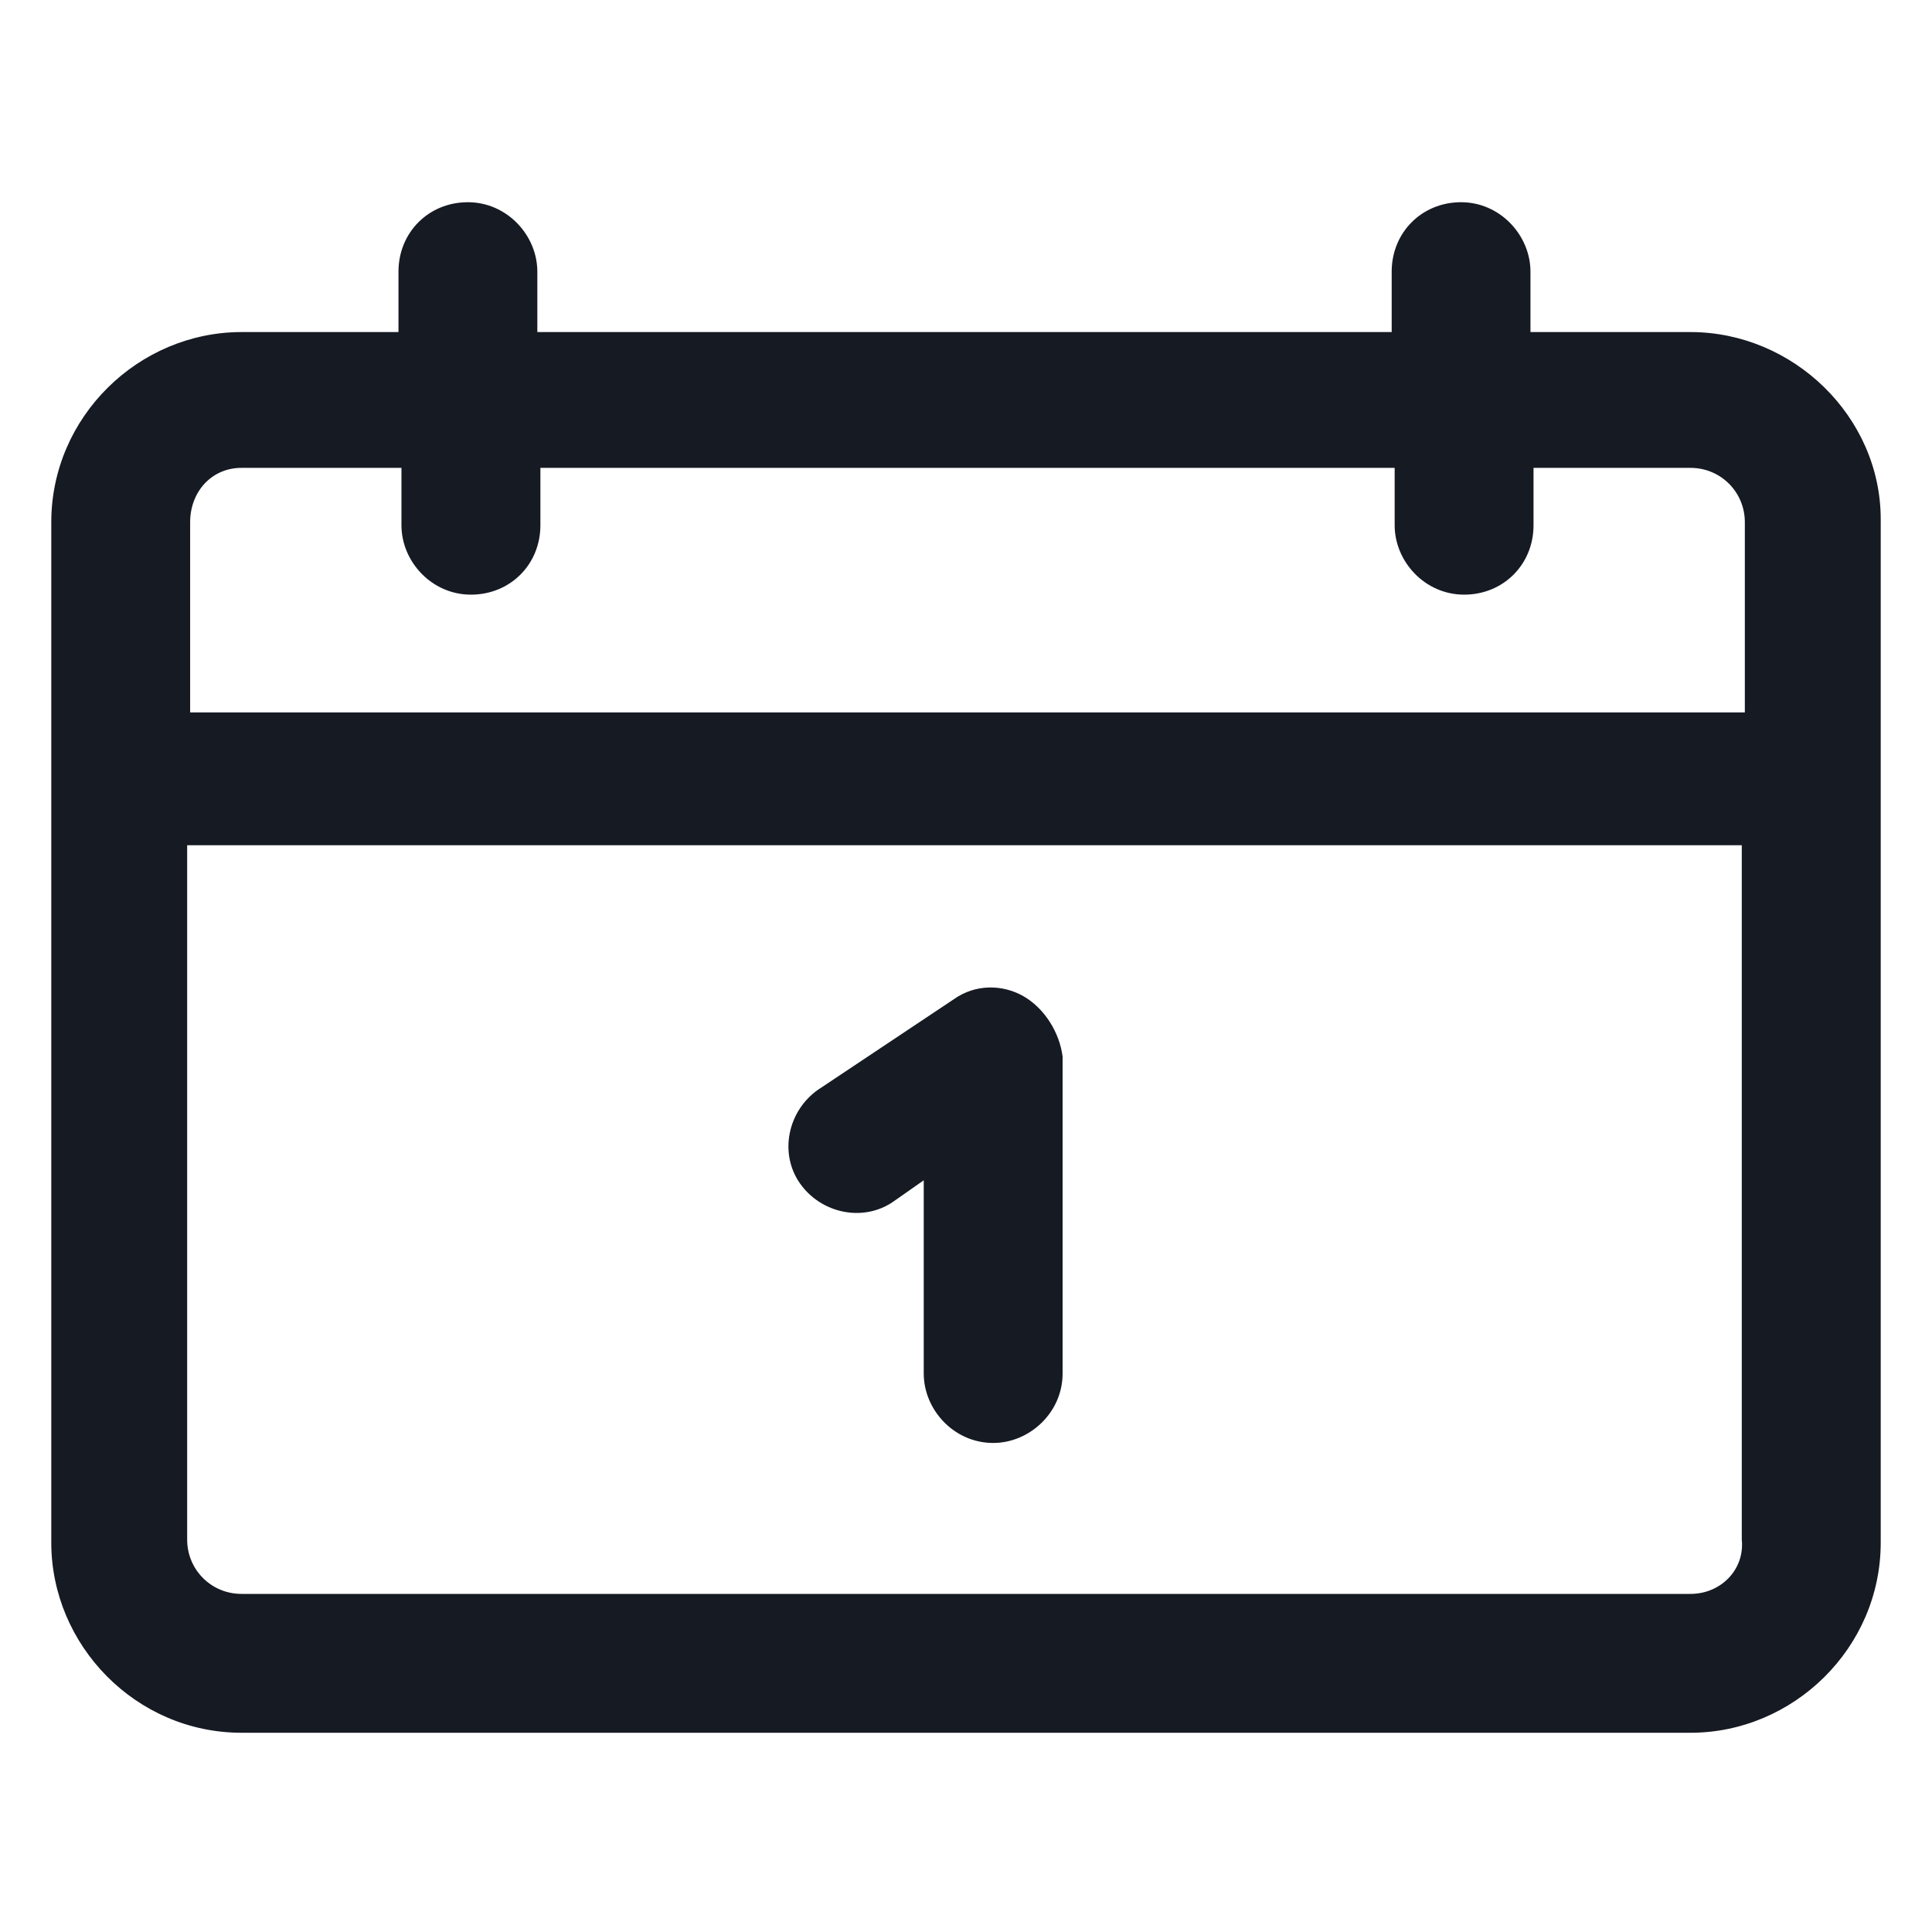 <svg width="24" height="24" viewBox="0 0 24 24" fill="none" xmlns="http://www.w3.org/2000/svg">
<path d="M21 4.125H19.012V3.375C19.012 2.925 18.637 2.512 18.15 2.512C17.663 2.512 17.288 2.887 17.288 3.375V4.125H6.675V3.375C6.675 2.925 6.3 2.512 5.812 2.512C5.325 2.512 4.95 2.887 4.95 3.375V4.125H3C1.725 4.125 0.637 5.175 0.637 6.487V19.163C0.637 20.438 1.688 21.525 3 21.525H21C22.275 21.525 23.363 20.475 23.363 19.163V6.45C23.363 5.175 22.275 4.125 21 4.125ZM3 5.812H4.987V6.525C4.987 6.975 5.362 7.387 5.85 7.387C6.338 7.387 6.713 7.012 6.713 6.525V5.812H17.325V6.525C17.325 6.975 17.7 7.387 18.188 7.387C18.675 7.387 19.05 7.012 19.05 6.525V5.812H21C21.375 5.812 21.675 6.112 21.675 6.487V8.85H2.362V6.487C2.362 6.112 2.625 5.812 3 5.812ZM21 19.8H3C2.625 19.8 2.325 19.5 2.325 19.125V10.5H21.637V19.125C21.675 19.5 21.375 19.8 21 19.8Z" fill="#161A23"/>
<path d="M12.713 12.375C12.45 12.225 12.113 12.225 11.85 12.412L10.162 13.537C9.787 13.8 9.675 14.325 9.937 14.7C10.2 15.075 10.725 15.187 11.1 14.925L11.475 14.662V17.062C11.475 17.512 11.85 17.925 12.338 17.925C12.787 17.925 13.2 17.55 13.2 17.062V13.125C13.162 12.825 12.975 12.525 12.713 12.375Z" fill="#161A23"/>
</svg>
